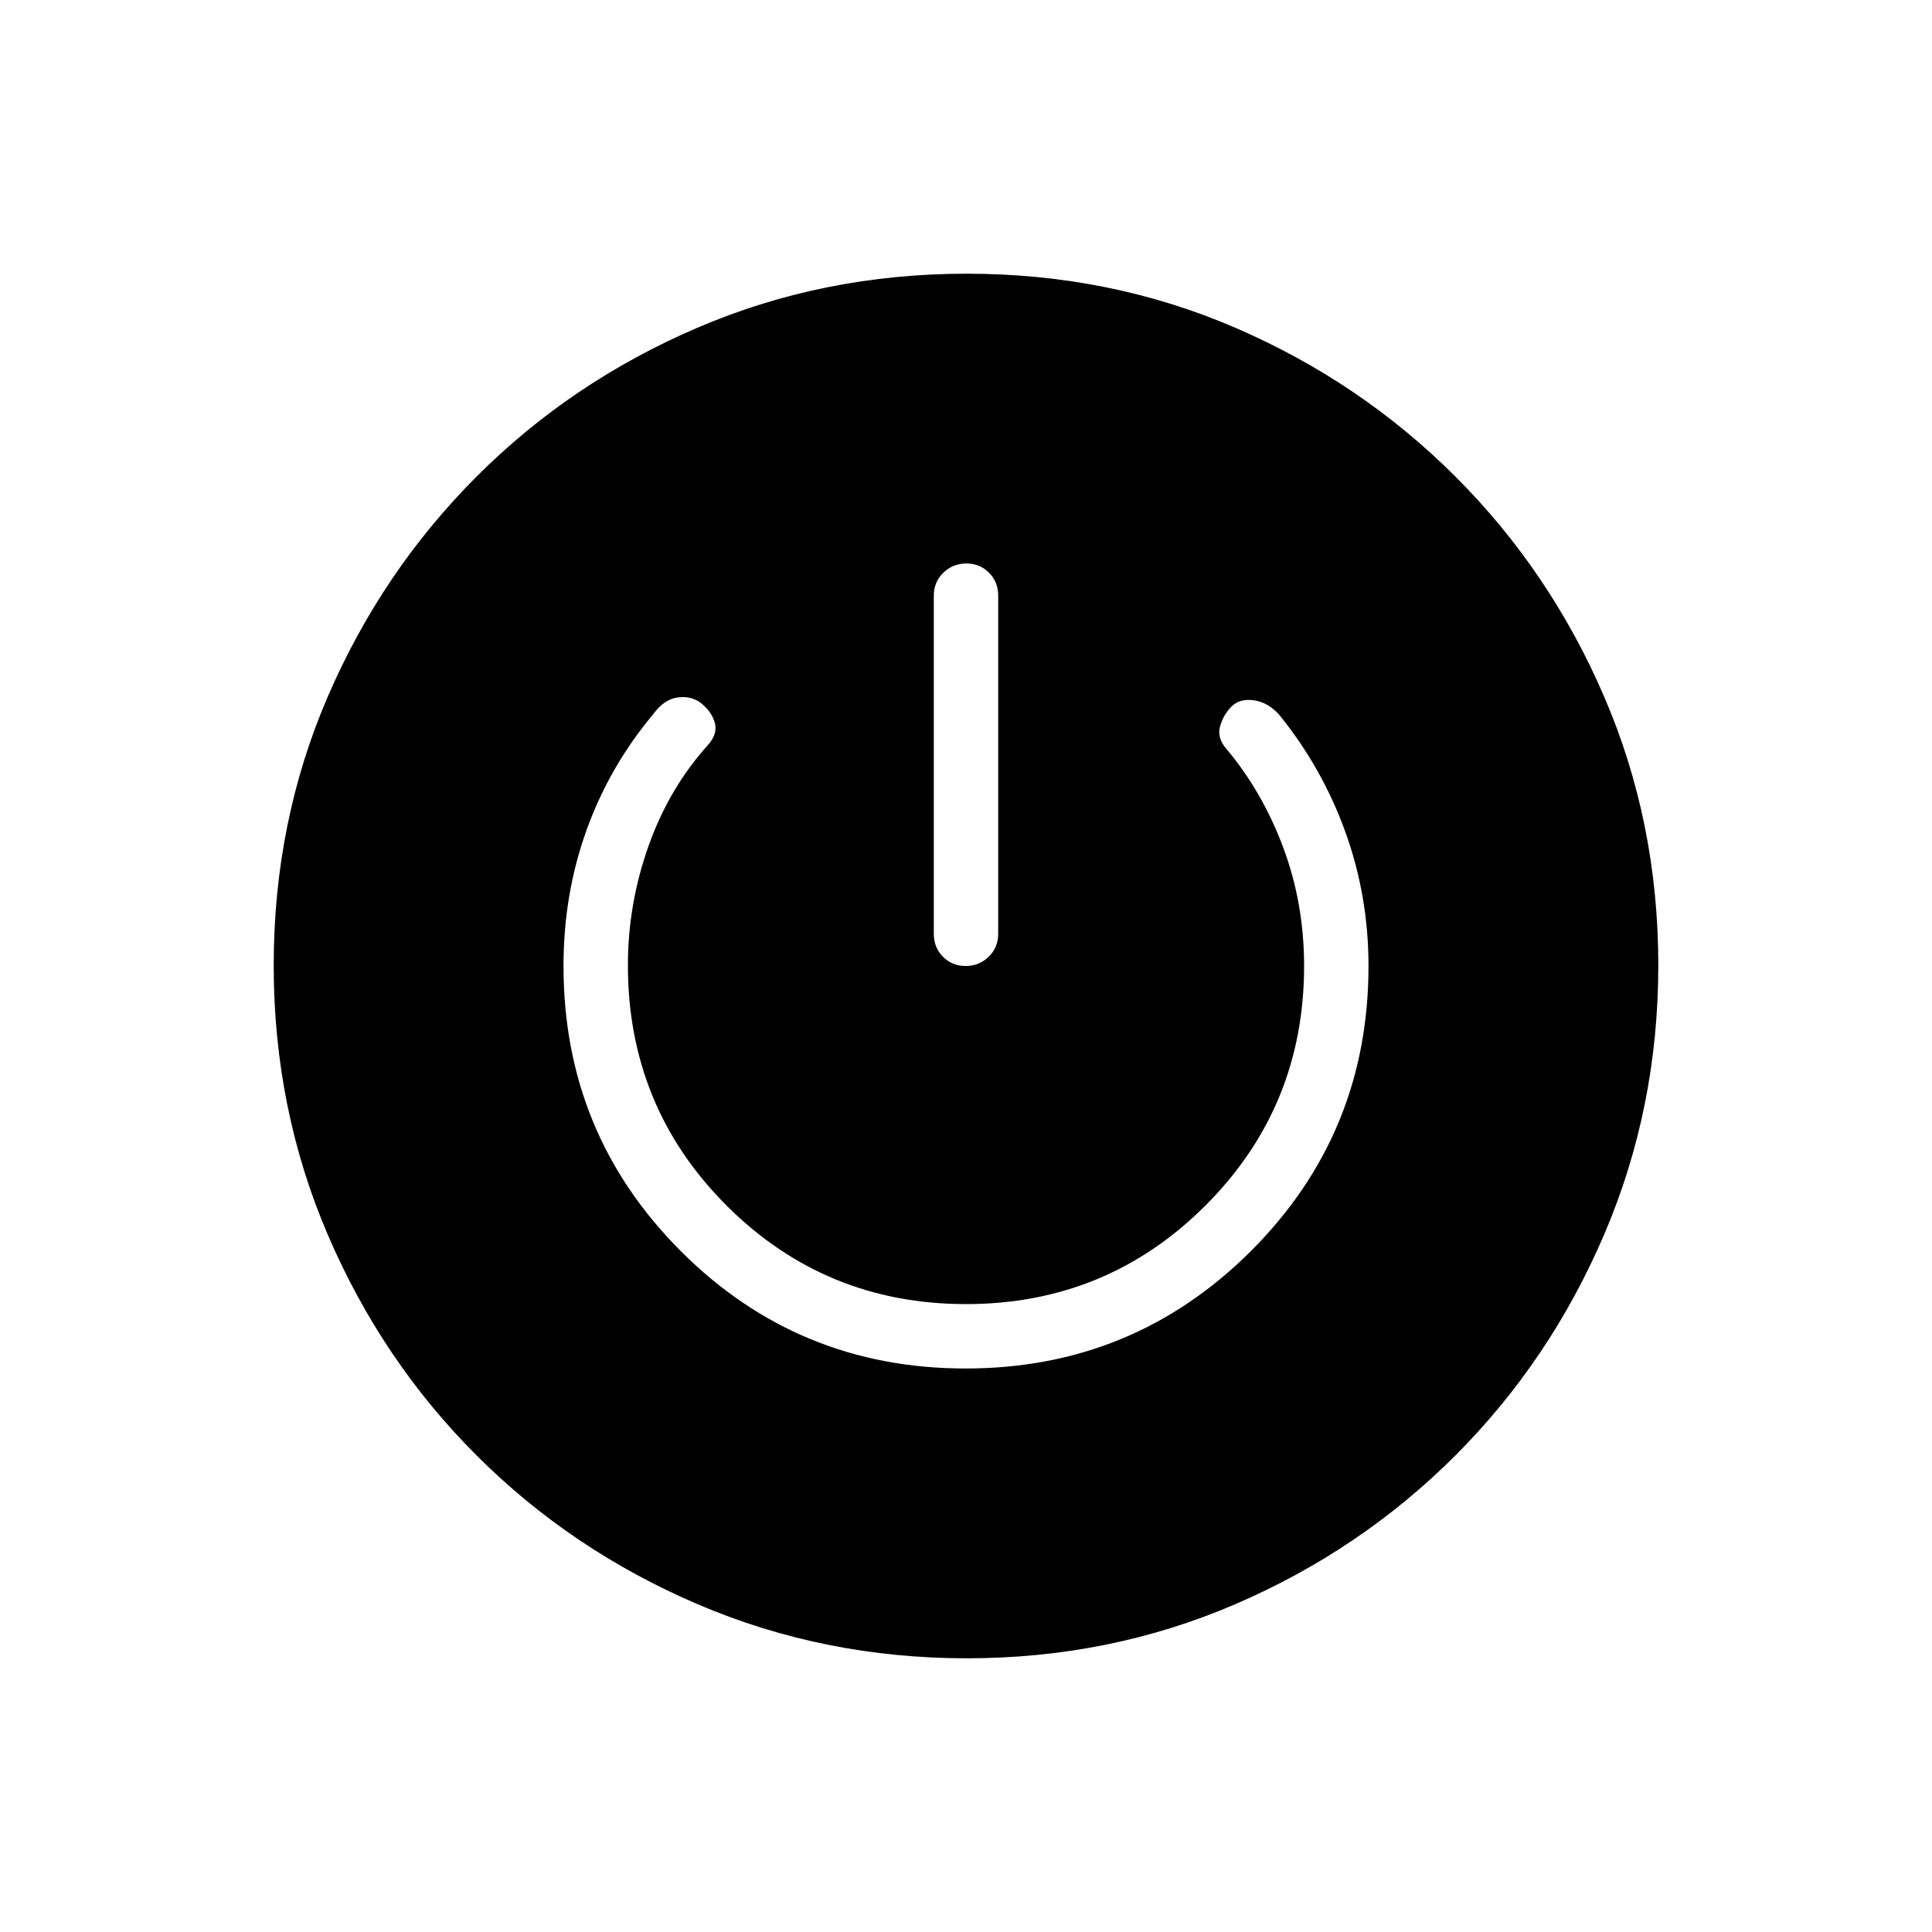 <svg xmlns="http://www.w3.org/2000/svg" height="20" viewBox="0 -960 960 960" width="20"><path d="M480.41-136q-70.95 0-133.69-26.84-62.73-26.84-109.86-73.92t-73.99-109.72Q136-409.11 136-480.32q0-71.22 26.84-133.46 26.84-62.23 73.92-109.36t109.72-73.99Q409.11-824 480.32-824q71.22 0 133.46 26.84 62.23 26.84 109.36 73.92t73.99 109.48Q824-551.36 824-480.41q0 70.95-26.84 133.69-26.84 62.73-73.92 109.86t-109.48 73.99Q551.36-136 480.41-136Zm-.59-144q83.26 0 141.72-58.33Q680-396.67 680-480q0-34.9-11.57-66.8-11.56-31.89-32.81-58.05-5.62-6.23-12.66-7.19t-11.11 3.19q-4.08 4.16-5.62 9.85-1.54 5.69 3.08 11 18.07 21.54 28.38 49.28Q648-510.98 648-480q0 70-49 119t-119 49q-70 0-119-49t-49-119.35q0-30.5 10.31-59.46t29.92-50.5q4.39-5.31 2.96-10.5-1.42-5.19-6.27-9.34-4.84-4.16-11.91-3.34-7.06.83-12.63 8.64-21.59 25.77-32.99 57.5Q280-515.62 280-480q0 83.33 58.28 141.67Q396.56-280 479.82-280Zm.36-400q-6.72 0-11.45 4.6Q464-670.8 464-664v168q0 6.8 4.55 11.4 4.54 4.6 11.27 4.6 6.72 0 11.45-4.6Q496-489.2 496-496v-168q0-6.8-4.55-11.4-4.54-4.6-11.27-4.6Z"/></svg>